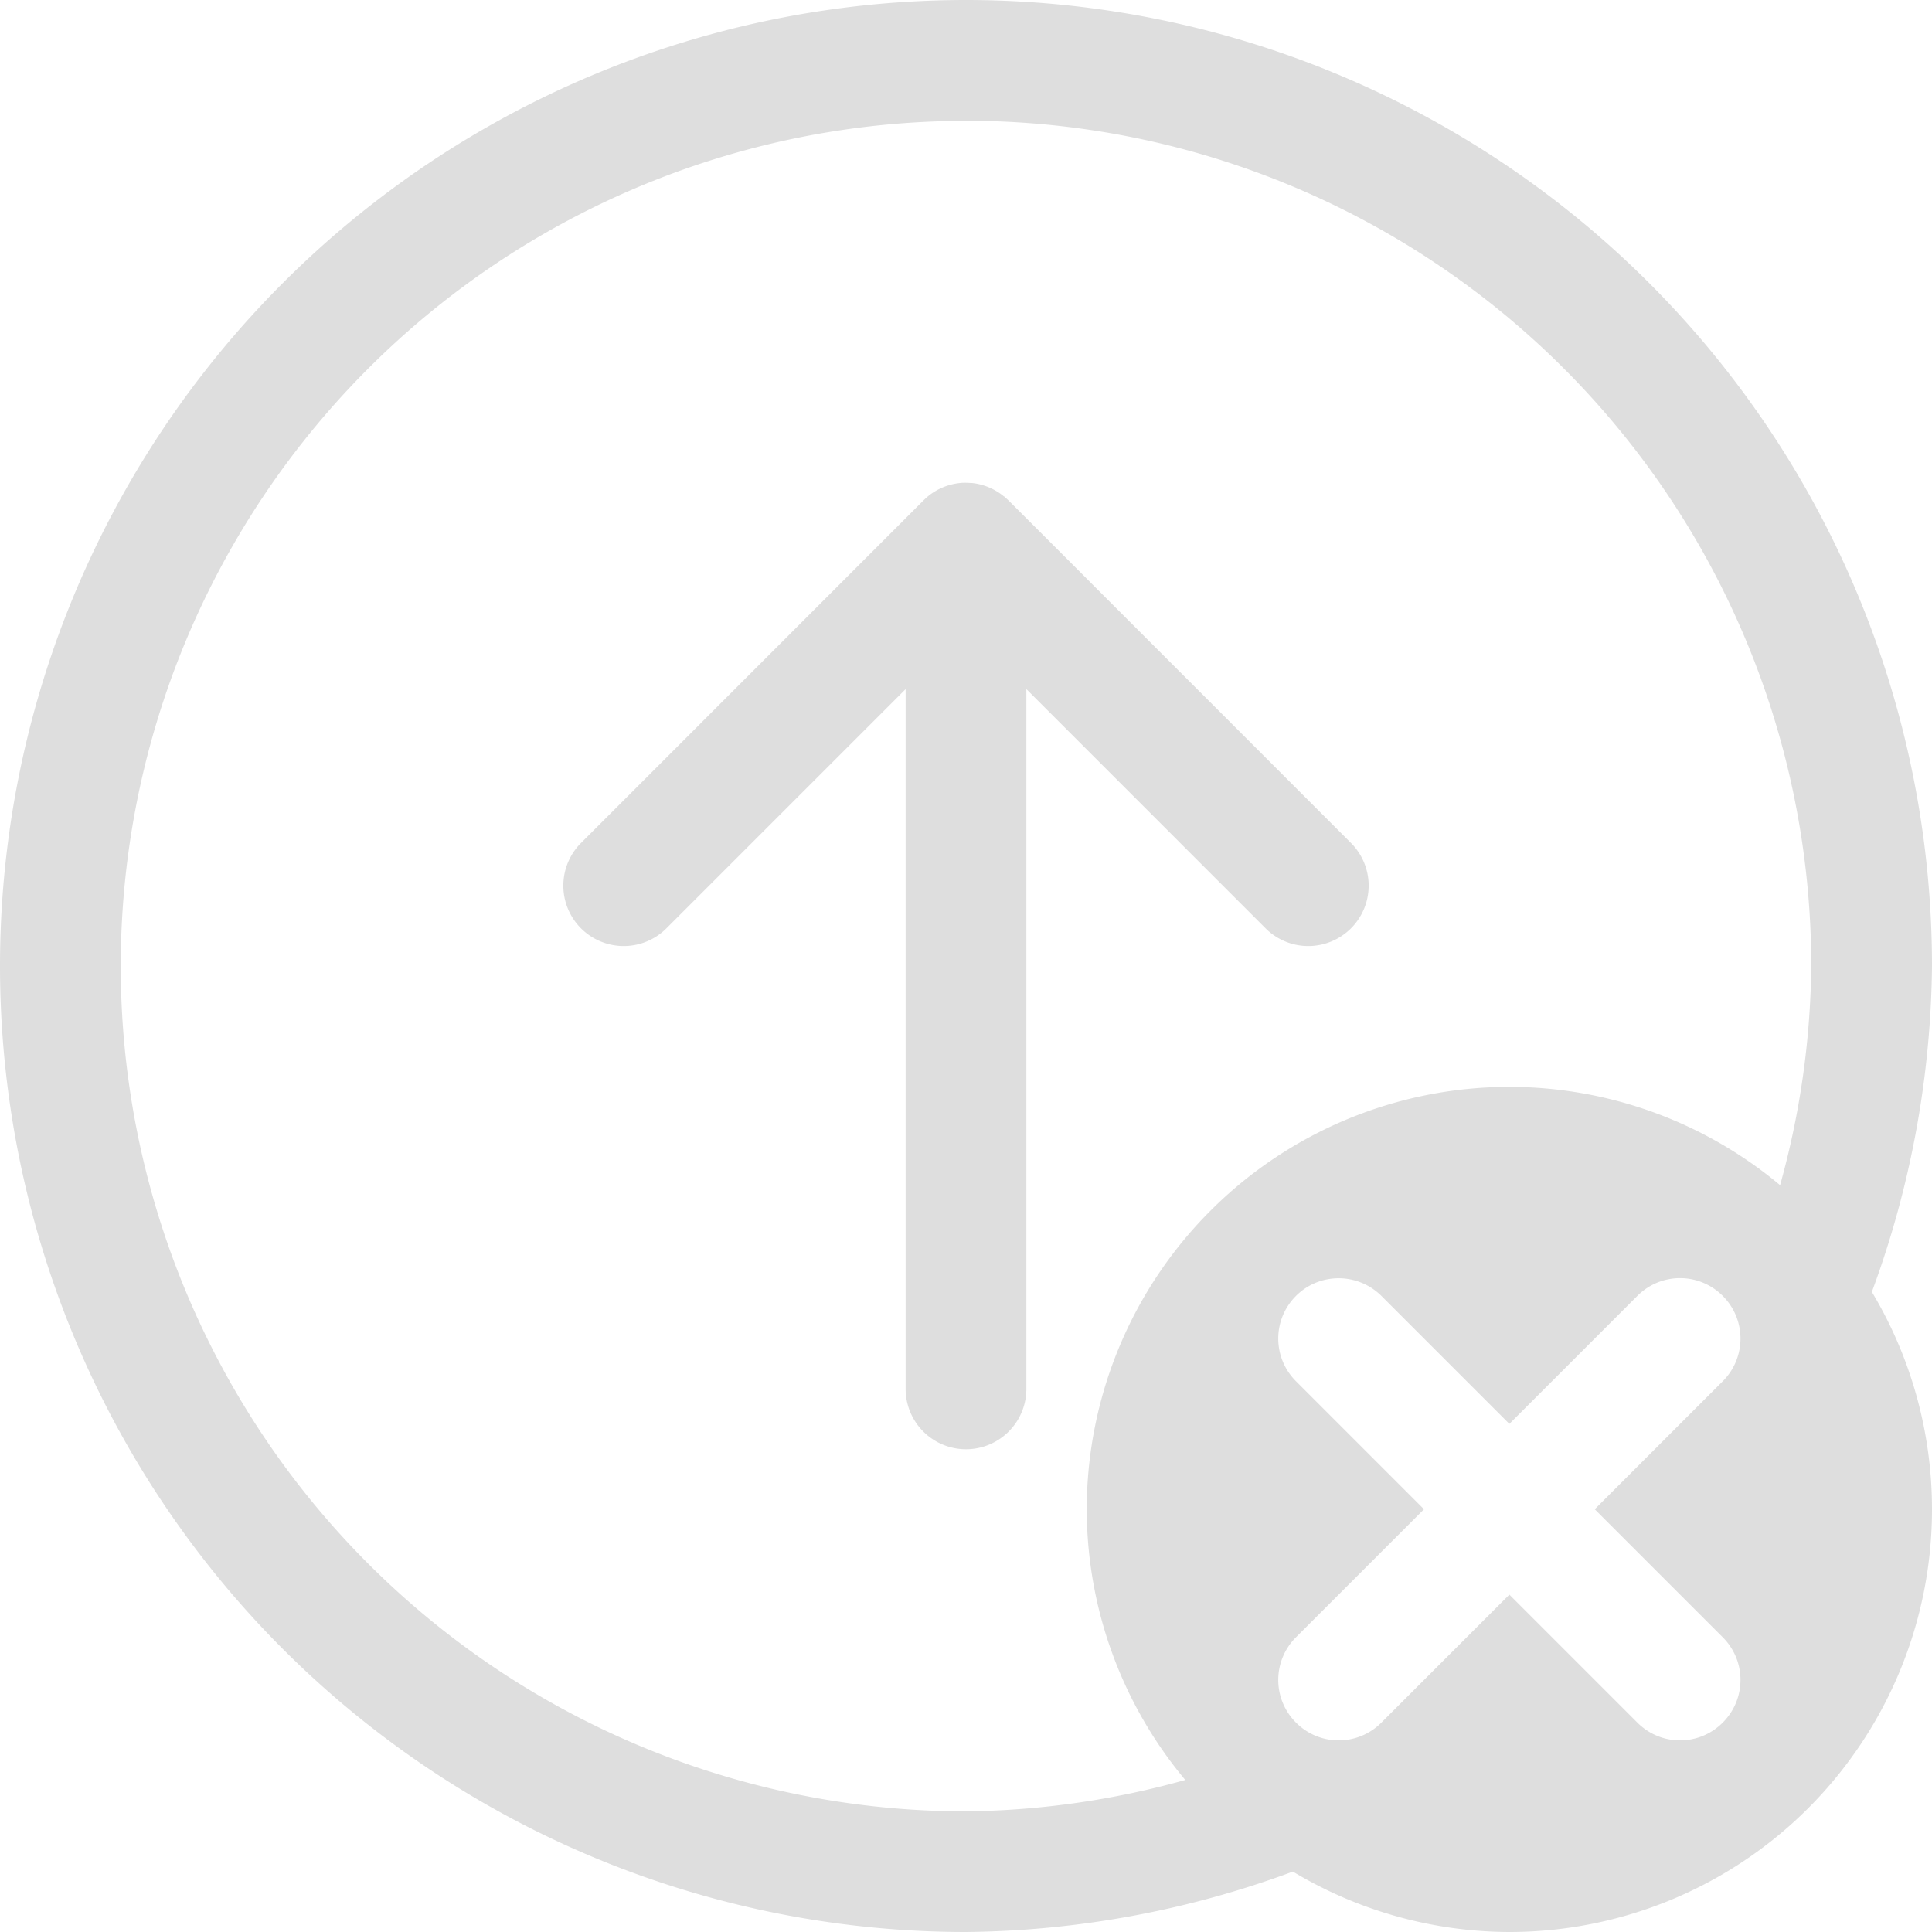 <svg width="16" height="16" version="1.1" viewBox="0 0 16 16" xmlns="http://www.w3.org/2000/svg">
 <defs>
  <style id="current-color-scheme" type="text/css">.ColorScheme-Text{color:#dedede}</style>
 </defs>
 <path id="circle" class="ColorScheme-Text" d="m8 0a8 8 0 0 0-8 8 8 8 0 0 0 8 8 8 8 0 0 0 2.707-0.5 3.5 3.5 0 0 0 1.793 0.5 3.5 3.5 0 0 0 3.5-3.5 3.5 3.5 0 0 0-0.498-1.801 8 8 0 0 0 0.498-2.699 8 8 0 0 0-8-8zm0 1a7 7 0 0 1 7 7 7 7 0 0 1-0.258 1.815 3.5 3.5 0 0 0-2.242-0.814 3.5 3.5 0 0 0-3.5 3.5 3.5 3.5 0 0 0 0.816 2.24 7 7 0 0 1-1.816 0.26 7 7 0 0 1-7-7 7 7 0 0 1 7-7zm3.086 9.586c0.128-2e-6 0.256 0.049 0.354 0.146l1.06 1.06 1.06-1.06c0.196-0.196 0.511-0.196 0.707 0 0.196 0.196 0.196 0.511 0 0.707l-1.06 1.06 1.06 1.06c0.196 0.196 0.196 0.511 0 0.707-0.196 0.196-0.511 0.196-0.707 0l-1.06-1.06-1.06 1.06c-0.196 0.196-0.511 0.196-0.707 0-0.196-0.196-0.196-0.511 0-0.707l1.06-1.06-1.06-1.06c-0.196-0.196-0.196-0.511 0-0.707 0.098-0.098 0.226-0.146 0.354-0.146z" fill="currentColor"/>
 <path class="ColorScheme-Text" d="m8 3.998c-0.015 0-0.034 0-0.049 2e-3a0.5 0.5 0 0 0-0.267 0.111q-0.02 0.017-0.038 0.035l-2.828 2.829a0.5 0.5 0 1 0 0.707 0.707l1.975-1.975v5.795a0.5 0.5 0 1 0 1 0v-5.795l1.975 1.975a0.5 0.5 0 1 0 0.707-0.707l-2.828-2.829-0.038-0.035h-2e-3a0.5 0.5 0 0 0-0.264-0.111h-2e-3z" fill="currentColor"/>
</svg>
